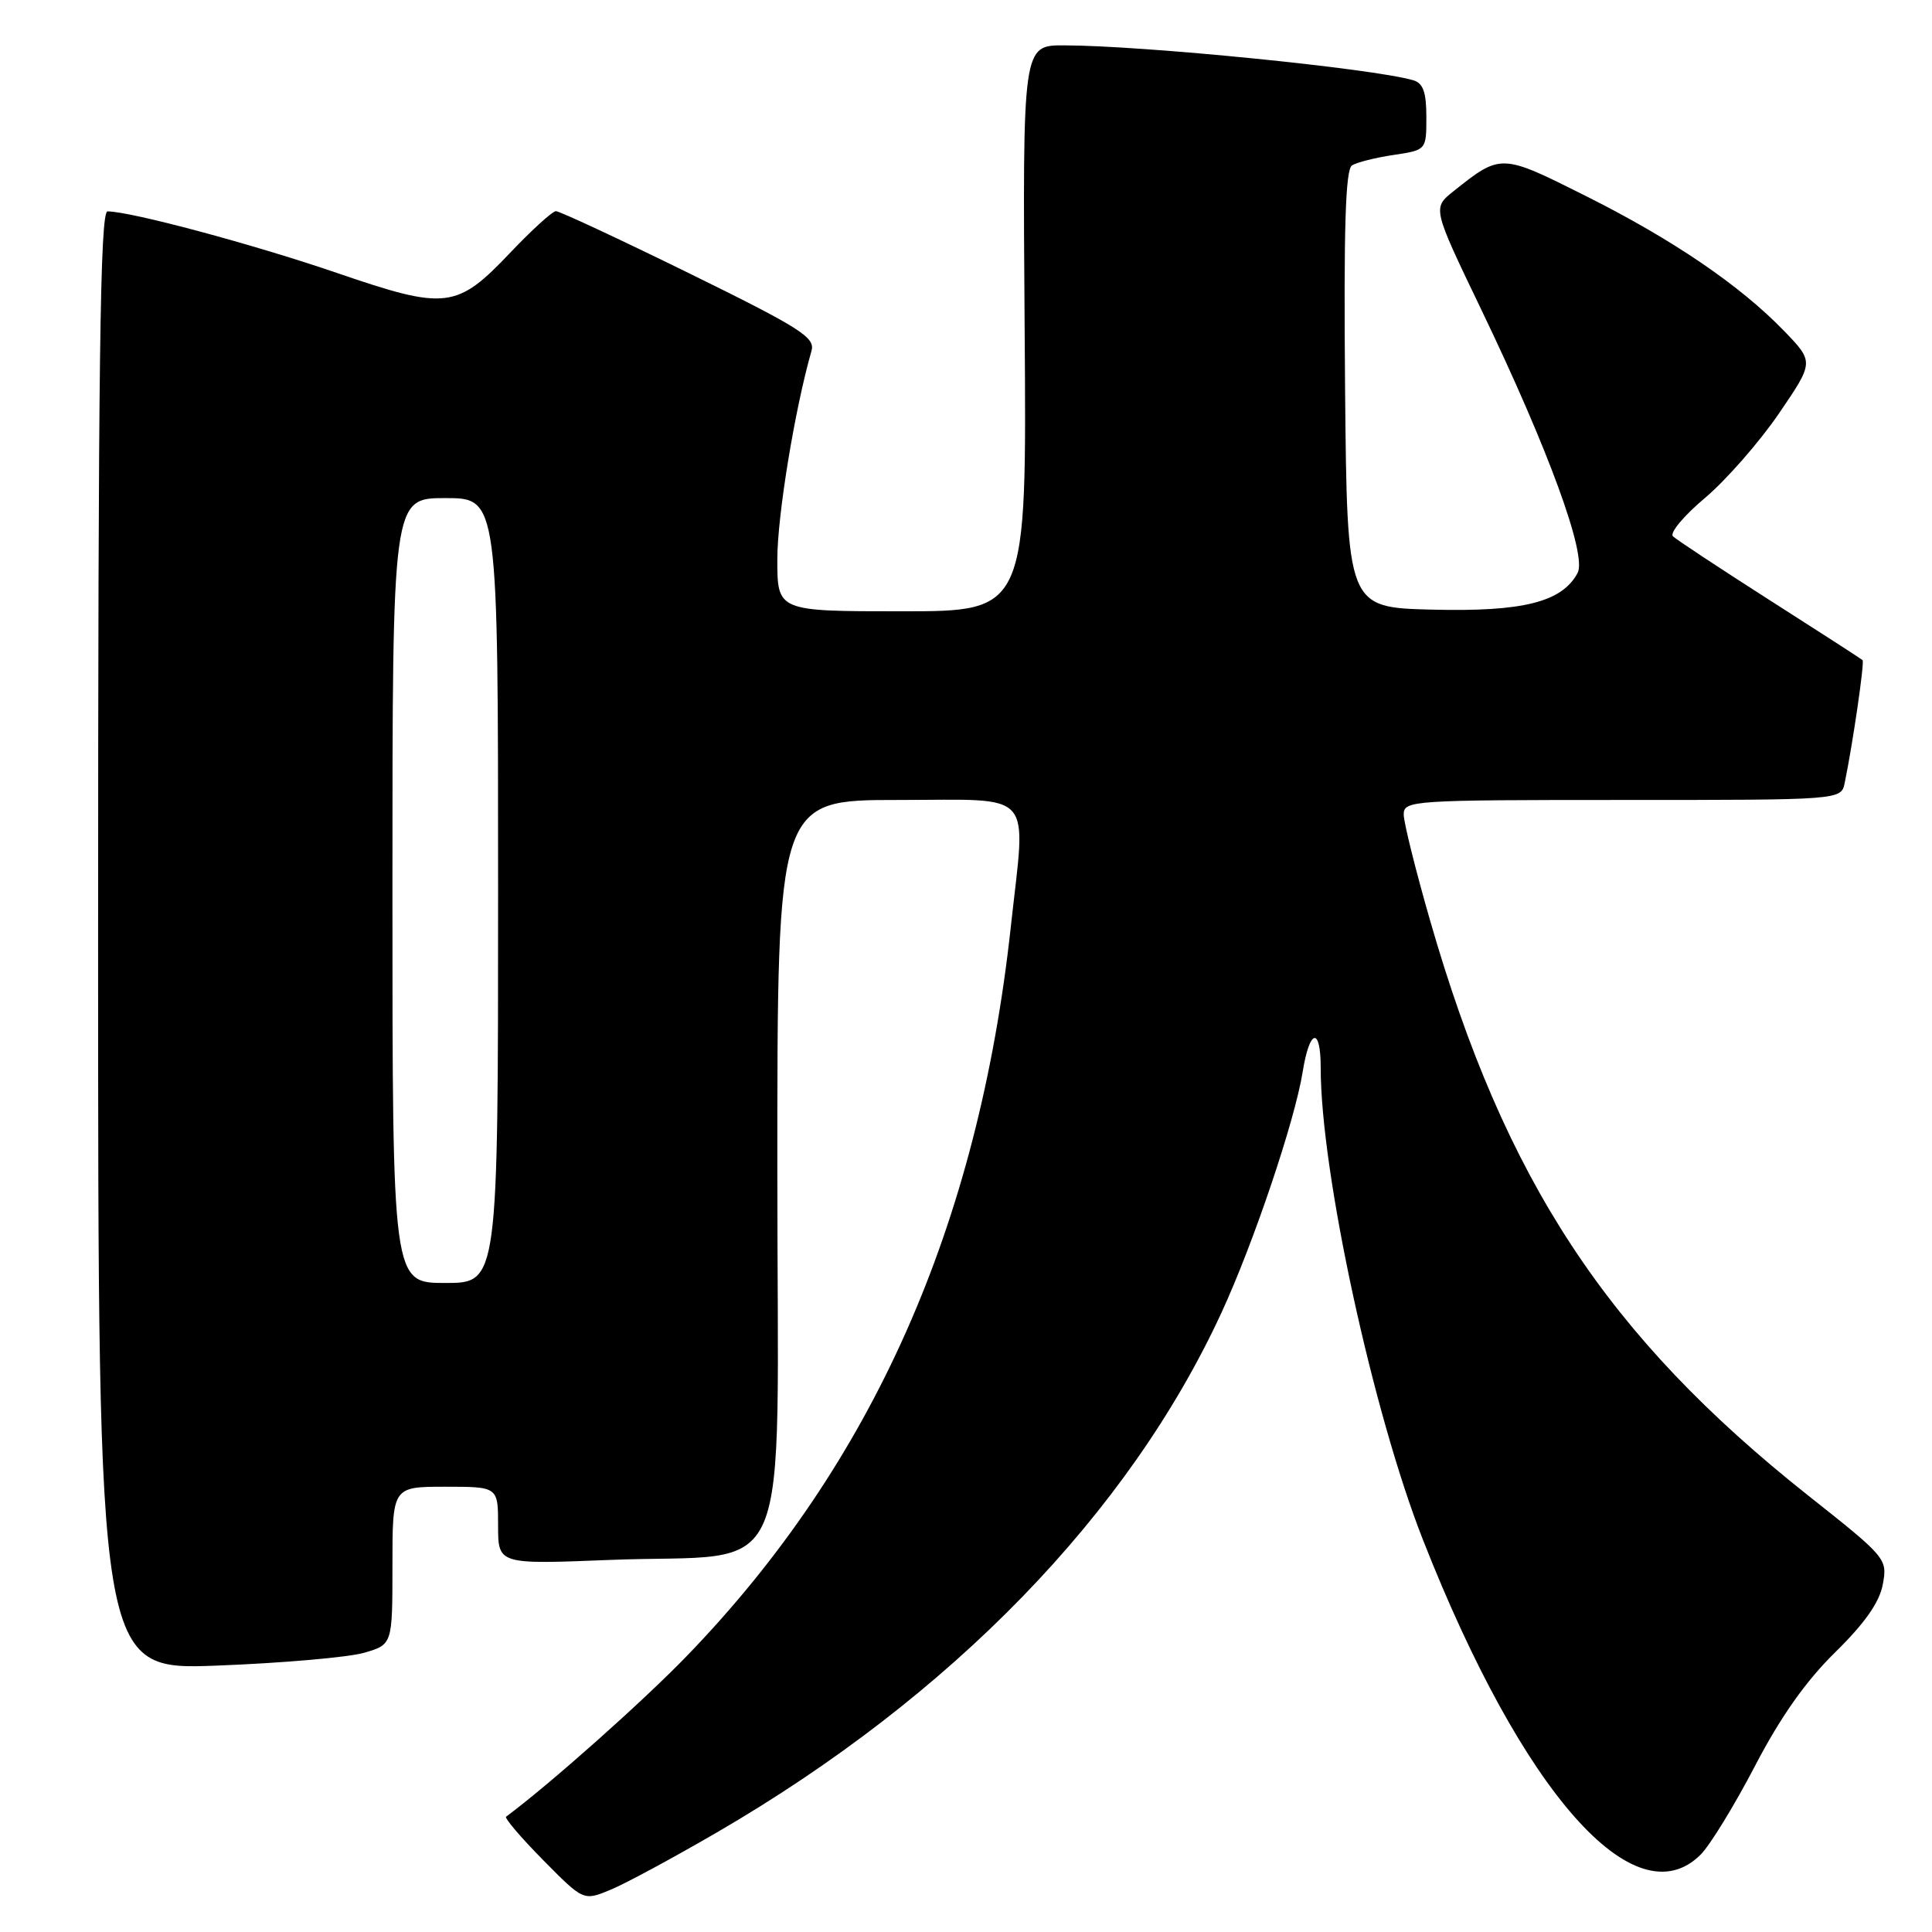<?xml version="1.0" encoding="UTF-8" standalone="no"?>
<!DOCTYPE svg PUBLIC "-//W3C//DTD SVG 1.1//EN" "http://www.w3.org/Graphics/SVG/1.1/DTD/svg11.dtd" >
<svg xmlns="http://www.w3.org/2000/svg" xmlns:xlink="http://www.w3.org/1999/xlink" version="1.1" viewBox="0 0 256 256">
 <g >
 <path fill="currentColor"
d=" M 95.00 242.80 C 126.11 224.72 149.55 200.57 161.85 173.94 C 166.10 164.74 171.58 148.49 172.61 142.03 C 173.53 136.30 175.00 135.98 175.00 141.51 C 175.00 155.29 181.90 187.14 188.56 204.06 C 201.73 237.57 216.64 254.45 225.35 245.74 C 226.59 244.50 229.83 239.21 232.55 233.99 C 235.93 227.50 239.29 222.74 243.17 218.94 C 247.10 215.08 249.04 212.32 249.48 209.94 C 250.11 206.55 249.97 206.38 239.60 198.17 C 212.96 177.05 199.42 156.46 189.48 121.92 C 187.57 115.28 186.00 108.98 186.00 107.92 C 186.00 106.07 187.07 106.00 214.98 106.00 C 243.96 106.00 243.96 106.00 244.43 103.75 C 245.49 98.63 247.08 87.75 246.80 87.47 C 246.63 87.31 241.10 83.74 234.50 79.53 C 227.90 75.32 222.13 71.50 221.67 71.06 C 221.22 70.61 223.13 68.32 225.93 65.97 C 228.72 63.61 233.11 58.60 235.69 54.83 C 240.37 47.97 240.37 47.97 236.44 43.89 C 230.57 37.81 221.63 31.73 210.09 25.95 C 198.88 20.33 198.88 20.33 192.57 25.36 C 189.81 27.57 189.81 27.57 196.28 41.03 C 205.16 59.50 210.31 73.56 209.04 75.92 C 206.98 79.78 201.80 81.08 189.78 80.78 C 178.50 80.50 178.50 80.50 178.23 51.57 C 178.04 30.16 178.28 22.45 179.15 21.91 C 179.80 21.51 182.28 20.88 184.67 20.53 C 189.00 19.88 189.00 19.88 189.00 15.51 C 189.00 12.20 188.57 11.01 187.25 10.63 C 181.83 9.06 151.49 6.03 141.00 6.01 C 135.50 6.00 135.50 6.00 135.77 43.50 C 136.05 81.00 136.05 81.00 119.52 81.00 C 103.00 81.00 103.00 81.00 103.00 74.11 C 103.00 68.33 105.32 54.19 107.53 46.48 C 108.04 44.71 106.05 43.45 91.31 36.21 C 82.06 31.67 74.12 27.97 73.66 27.98 C 73.20 27.99 70.50 30.44 67.66 33.43 C 60.50 40.97 59.13 41.13 44.60 36.15 C 33.58 32.38 17.35 28.02 14.25 28.01 C 13.26 28.00 13.00 47.99 13.00 124.65 C 13.00 221.30 13.00 221.30 28.75 220.70 C 37.41 220.37 46.19 219.60 48.25 219.00 C 52.00 217.91 52.00 217.91 52.00 207.45 C 52.00 197.00 52.00 197.00 59.00 197.00 C 66.00 197.00 66.00 197.00 66.00 202.15 C 66.00 207.29 66.00 207.29 80.75 206.70 C 105.59 205.71 103.00 211.74 103.00 154.95 C 103.00 106.00 103.00 106.00 119.00 106.00 C 137.38 106.00 135.95 104.39 133.94 122.79 C 129.62 162.41 115.62 193.95 91.08 219.35 C 85.27 225.38 72.76 236.50 67.06 240.72 C 66.82 240.90 69.03 243.49 71.97 246.47 C 77.32 251.89 77.32 251.89 80.91 250.40 C 82.89 249.58 89.22 246.16 95.00 242.80 Z  M 52.00 118.00 C 52.00 66.00 52.00 66.00 59.00 66.00 C 66.00 66.00 66.00 66.00 66.00 118.00 C 66.00 170.00 66.00 170.00 59.00 170.00 C 52.00 170.00 52.00 170.00 52.00 118.00 Z "/>
</g>
</svg>